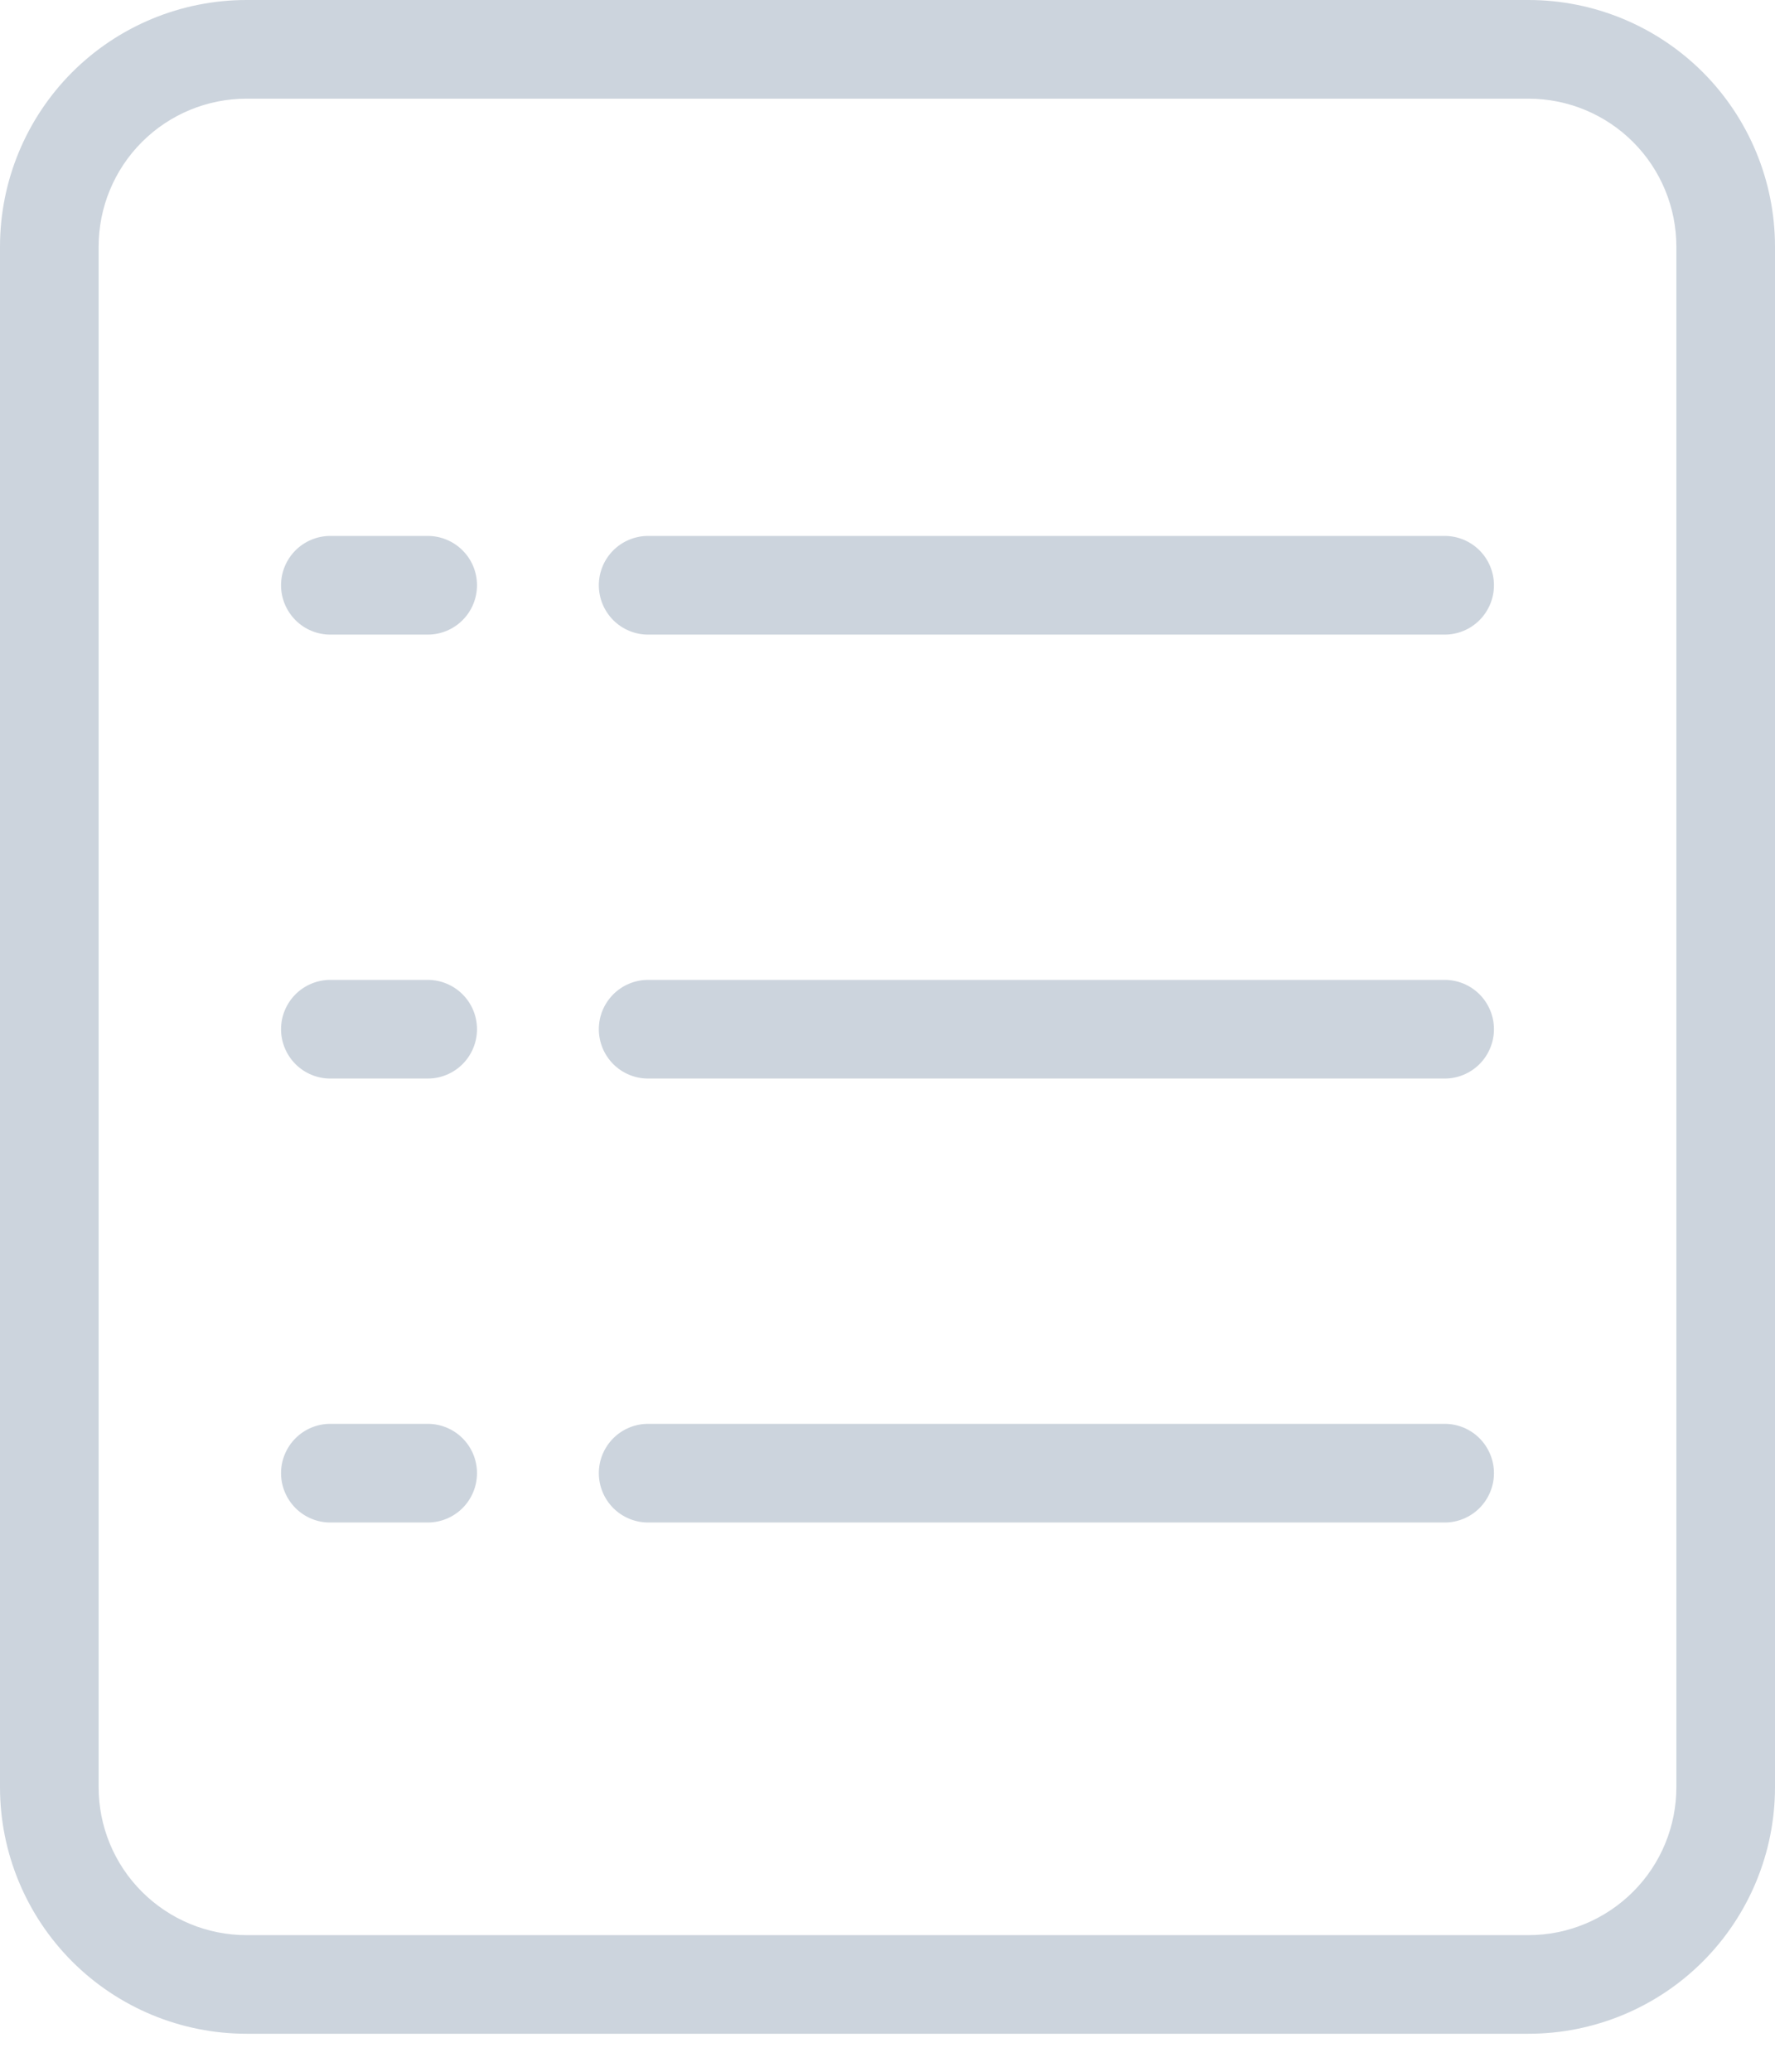 <svg width="30" height="35" viewBox="0 0 30 35" fill="none" xmlns="http://www.w3.org/2000/svg">
<path d="M30 4.167C30 3.062 29.561 2.002 28.78 1.22C27.998 0.439 26.938 0 25.833 0H4.167C3.062 0 2.002 0.439 1.22 1.22C0.439 2.002 0 3.062 0 4.167V30.192C0 31.297 0.439 32.356 1.22 33.138C2.002 33.919 3.062 34.358 4.167 34.358H25.833C26.938 34.358 27.998 33.919 28.78 33.138C29.561 32.356 30 31.297 30 30.192V4.167ZM28.333 30.192C28.333 30.855 28.07 31.491 27.601 31.959C27.132 32.428 26.496 32.692 25.833 32.692H4.167C3.504 32.692 2.868 32.428 2.399 31.959C1.93 31.491 1.667 30.855 1.667 30.192V4.167C1.667 3.504 1.93 2.868 2.399 2.399C2.868 1.93 3.504 1.667 4.167 1.667H25.833C26.496 1.667 27.132 1.93 27.601 2.399C28.07 2.868 28.333 3.504 28.333 4.167V30.192Z" fill="#CCD4DD"/>
<path d="M7.229 16.554H5.583C5.362 16.554 5.15 16.642 4.994 16.798C4.838 16.955 4.75 17.166 4.75 17.387C4.75 17.608 4.838 17.82 4.994 17.977C5.15 18.133 5.362 18.221 5.583 18.221H7.229C7.45 18.221 7.662 18.133 7.818 17.977C7.975 17.82 8.062 17.608 8.062 17.387C8.062 17.166 7.975 16.955 7.818 16.798C7.662 16.642 7.45 16.554 7.229 16.554Z" fill="#CCD4DD"/>
<path d="M24.417 16.554H10.954C10.733 16.554 10.521 16.642 10.365 16.798C10.209 16.955 10.121 17.166 10.121 17.387C10.121 17.608 10.209 17.82 10.365 17.977C10.521 18.133 10.733 18.221 10.954 18.221H24.417C24.638 18.221 24.85 18.133 25.006 17.977C25.162 17.82 25.25 17.608 25.25 17.387C25.25 17.166 25.162 16.955 25.006 16.798C24.85 16.642 24.638 16.554 24.417 16.554Z" fill="#CCD4DD"/>
<path d="M7.229 9.054H5.583C5.362 9.054 5.15 9.142 4.994 9.298C4.838 9.454 4.75 9.666 4.75 9.887C4.75 10.108 4.838 10.32 4.994 10.477C5.15 10.633 5.362 10.721 5.583 10.721H7.229C7.45 10.721 7.662 10.633 7.818 10.477C7.975 10.32 8.062 10.108 8.062 9.887C8.062 9.666 7.975 9.454 7.818 9.298C7.662 9.142 7.45 9.054 7.229 9.054Z" fill="#CCD4DD"/>
<path d="M24.417 9.054H10.954C10.733 9.054 10.521 9.142 10.365 9.298C10.209 9.454 10.121 9.666 10.121 9.887C10.121 10.108 10.209 10.32 10.365 10.477C10.521 10.633 10.733 10.721 10.954 10.721H24.417C24.638 10.721 24.85 10.633 25.006 10.477C25.162 10.32 25.25 10.108 25.25 9.887C25.25 9.666 25.162 9.454 25.006 9.298C24.85 9.142 24.638 9.054 24.417 9.054Z" fill="#CCD4DD"/>
<path d="M7.229 24.054H5.583C5.362 24.054 5.15 24.142 4.994 24.298C4.838 24.455 4.75 24.666 4.75 24.887C4.75 25.108 4.838 25.32 4.994 25.477C5.15 25.633 5.362 25.721 5.583 25.721H7.229C7.45 25.721 7.662 25.633 7.818 25.477C7.975 25.32 8.062 25.108 8.062 24.887C8.062 24.666 7.975 24.455 7.818 24.298C7.662 24.142 7.45 24.054 7.229 24.054Z" fill="#CCD4DD"/>
<path d="M24.417 24.054H10.954C10.733 24.054 10.521 24.142 10.365 24.298C10.209 24.455 10.121 24.666 10.121 24.887C10.121 25.108 10.209 25.32 10.365 25.477C10.521 25.633 10.733 25.721 10.954 25.721H24.417C24.638 25.721 24.85 25.633 25.006 25.477C25.162 25.32 25.25 25.108 25.25 24.887C25.25 24.666 25.162 24.455 25.006 24.298C24.85 24.142 24.638 24.054 24.417 24.054Z" fill="#CCD4DD"/>
</svg>
